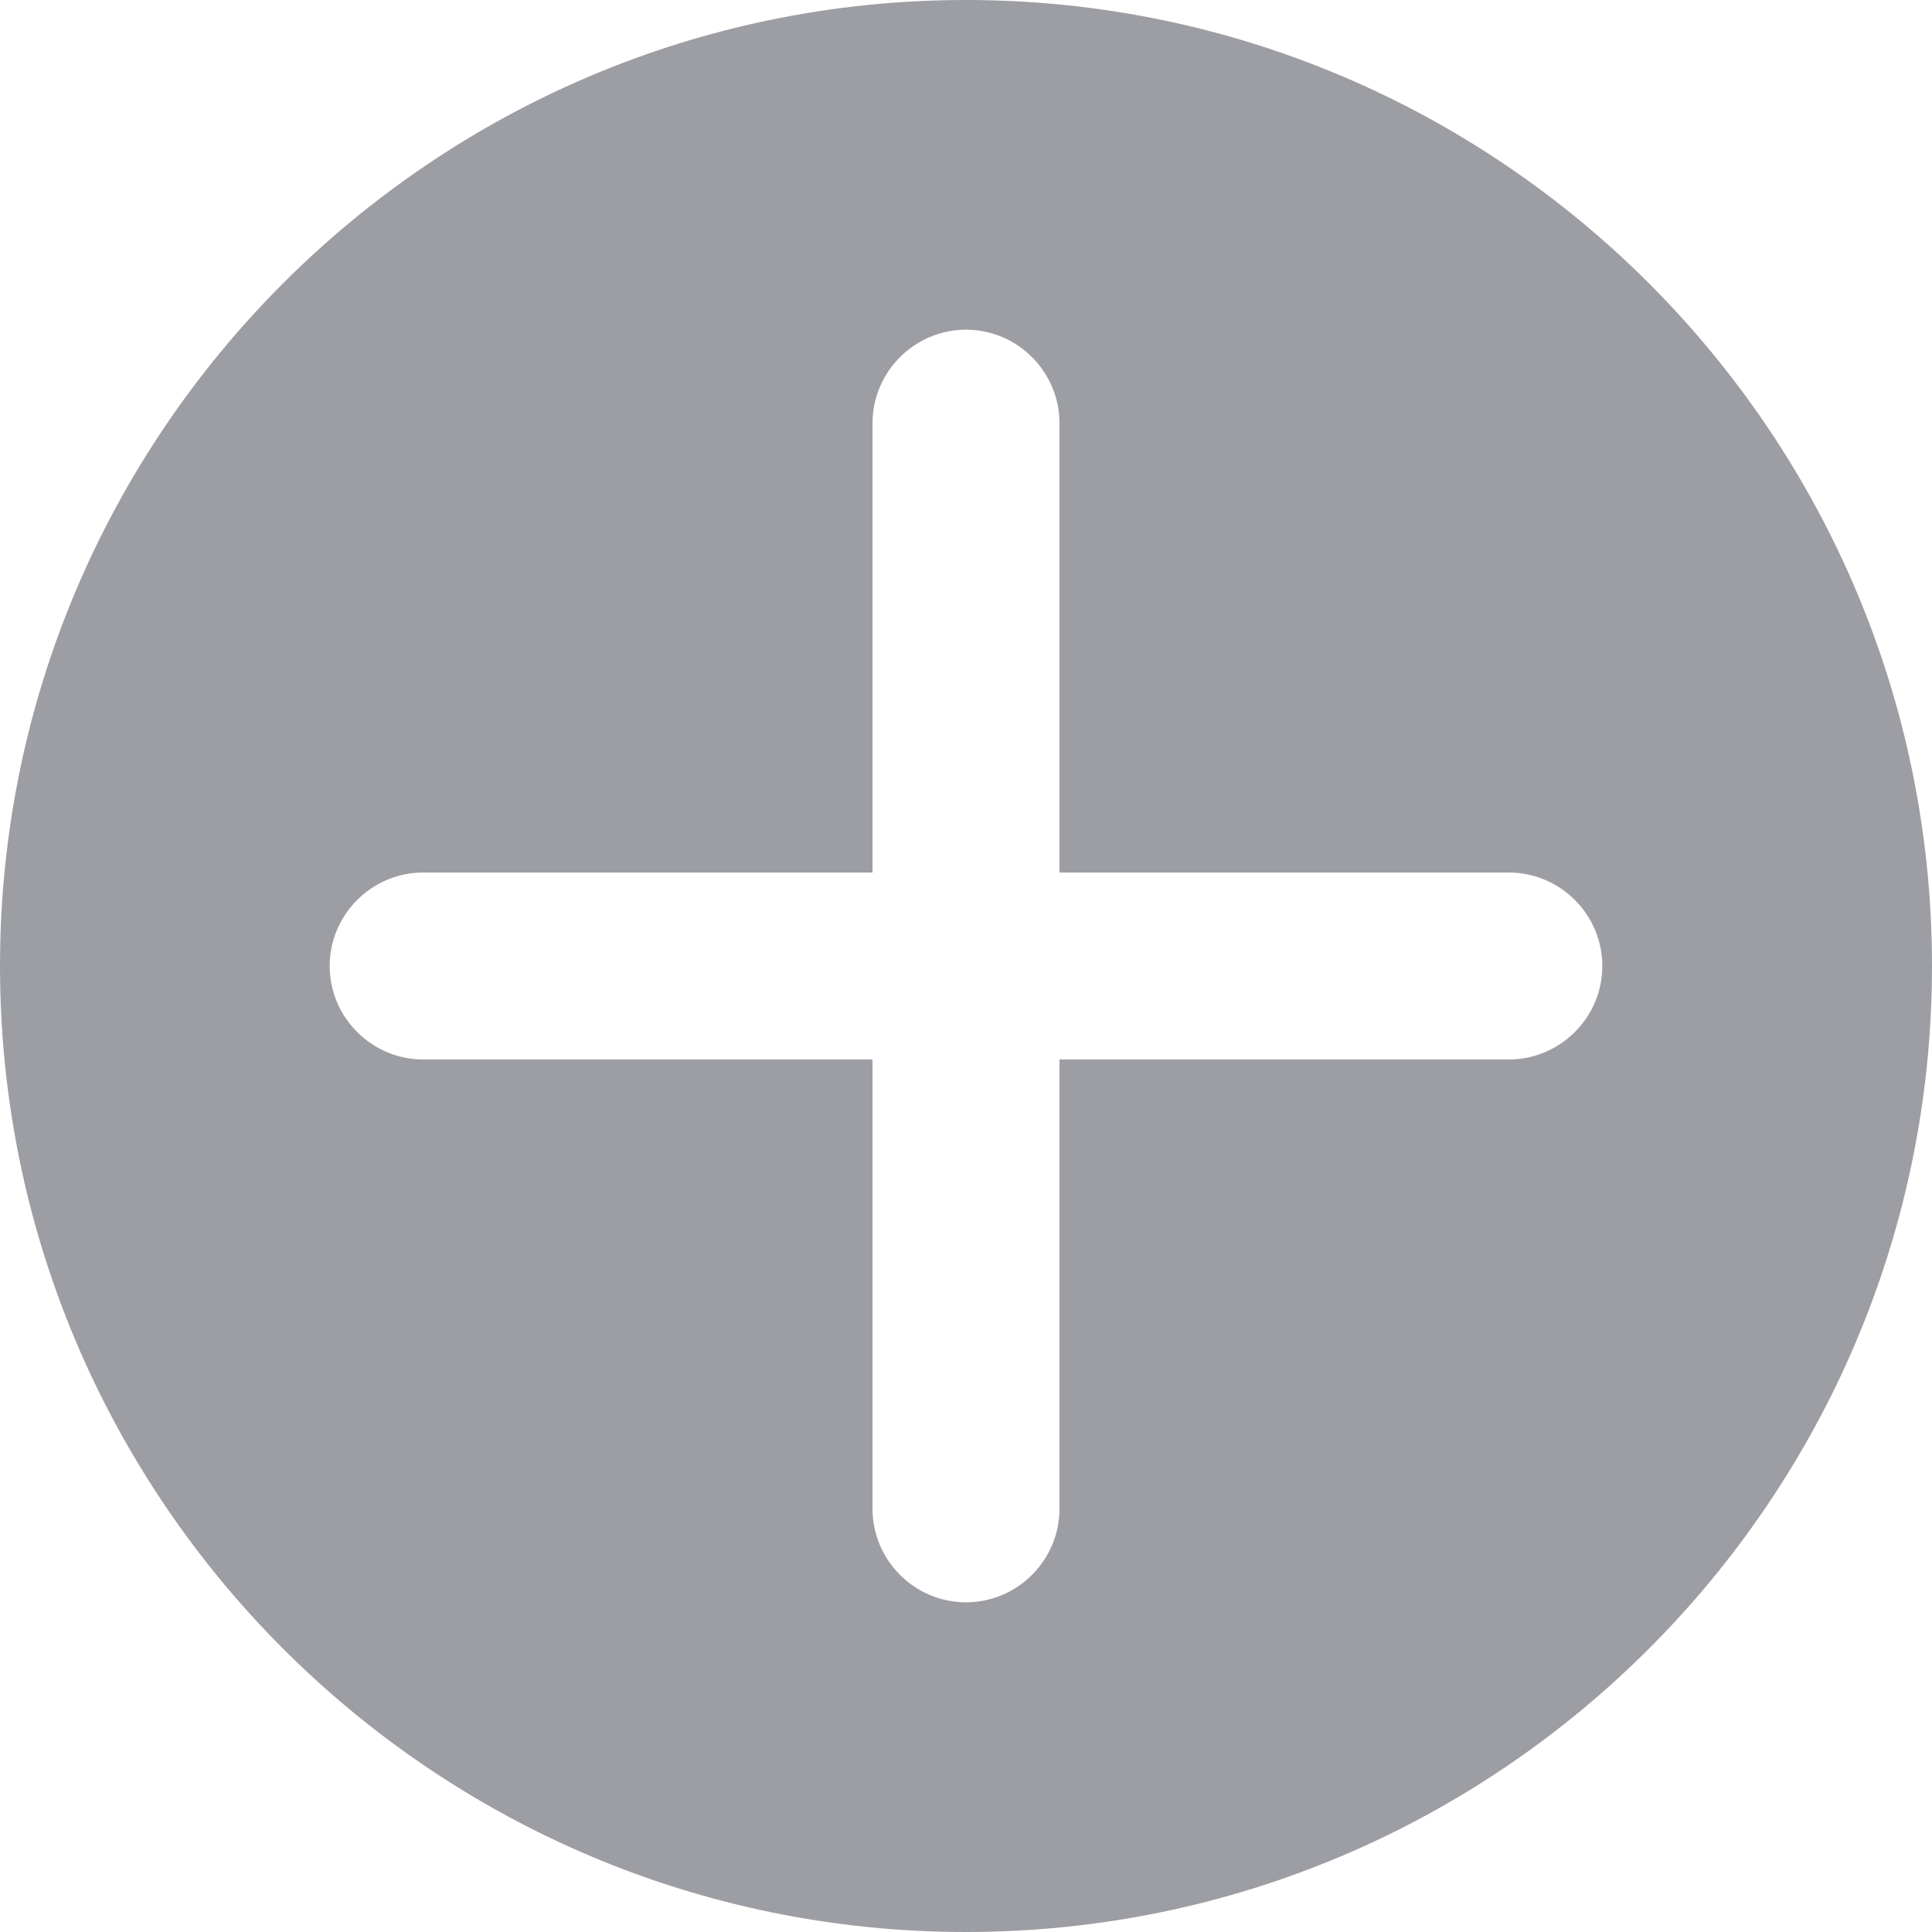 <svg xmlns="http://www.w3.org/2000/svg" xmlns:xlink="http://www.w3.org/1999/xlink" width="500" zoomAndPan="magnify" viewBox="0 0 375 375" height="500" preserveAspectRatio="xMidYMid meet" version="1.0"><path fill="#9d9ea4" d="M 187.5 0 C 84.074 0 0 84.074 0 187.5 C 0 290.926 84.074 375 187.5 375 C 290.926 375 375 290.926 375 187.5 C 375 84.074 290.926 0 187.5 0 Z M 292.863 205.645 L 205.645 205.645 L 205.645 292.863 C 205.645 302.781 197.539 311.008 187.5 311.008 C 177.461 311.008 169.355 302.781 169.355 292.863 L 169.355 205.645 L 82.137 205.645 C 72.219 205.645 63.992 197.539 63.992 187.5 C 63.992 177.461 72.219 169.355 82.137 169.355 L 169.355 169.355 L 169.355 82.137 C 169.355 72.219 177.461 63.992 187.5 63.992 C 197.539 63.992 205.645 72.219 205.645 82.137 L 205.645 169.355 L 292.863 169.355 C 302.781 169.355 311.008 177.461 311.008 187.5 C 311.008 197.539 302.781 205.645 292.863 205.645 Z M 292.863 205.645 " fill-opacity="1" fill-rule="nonzero"/></svg>
